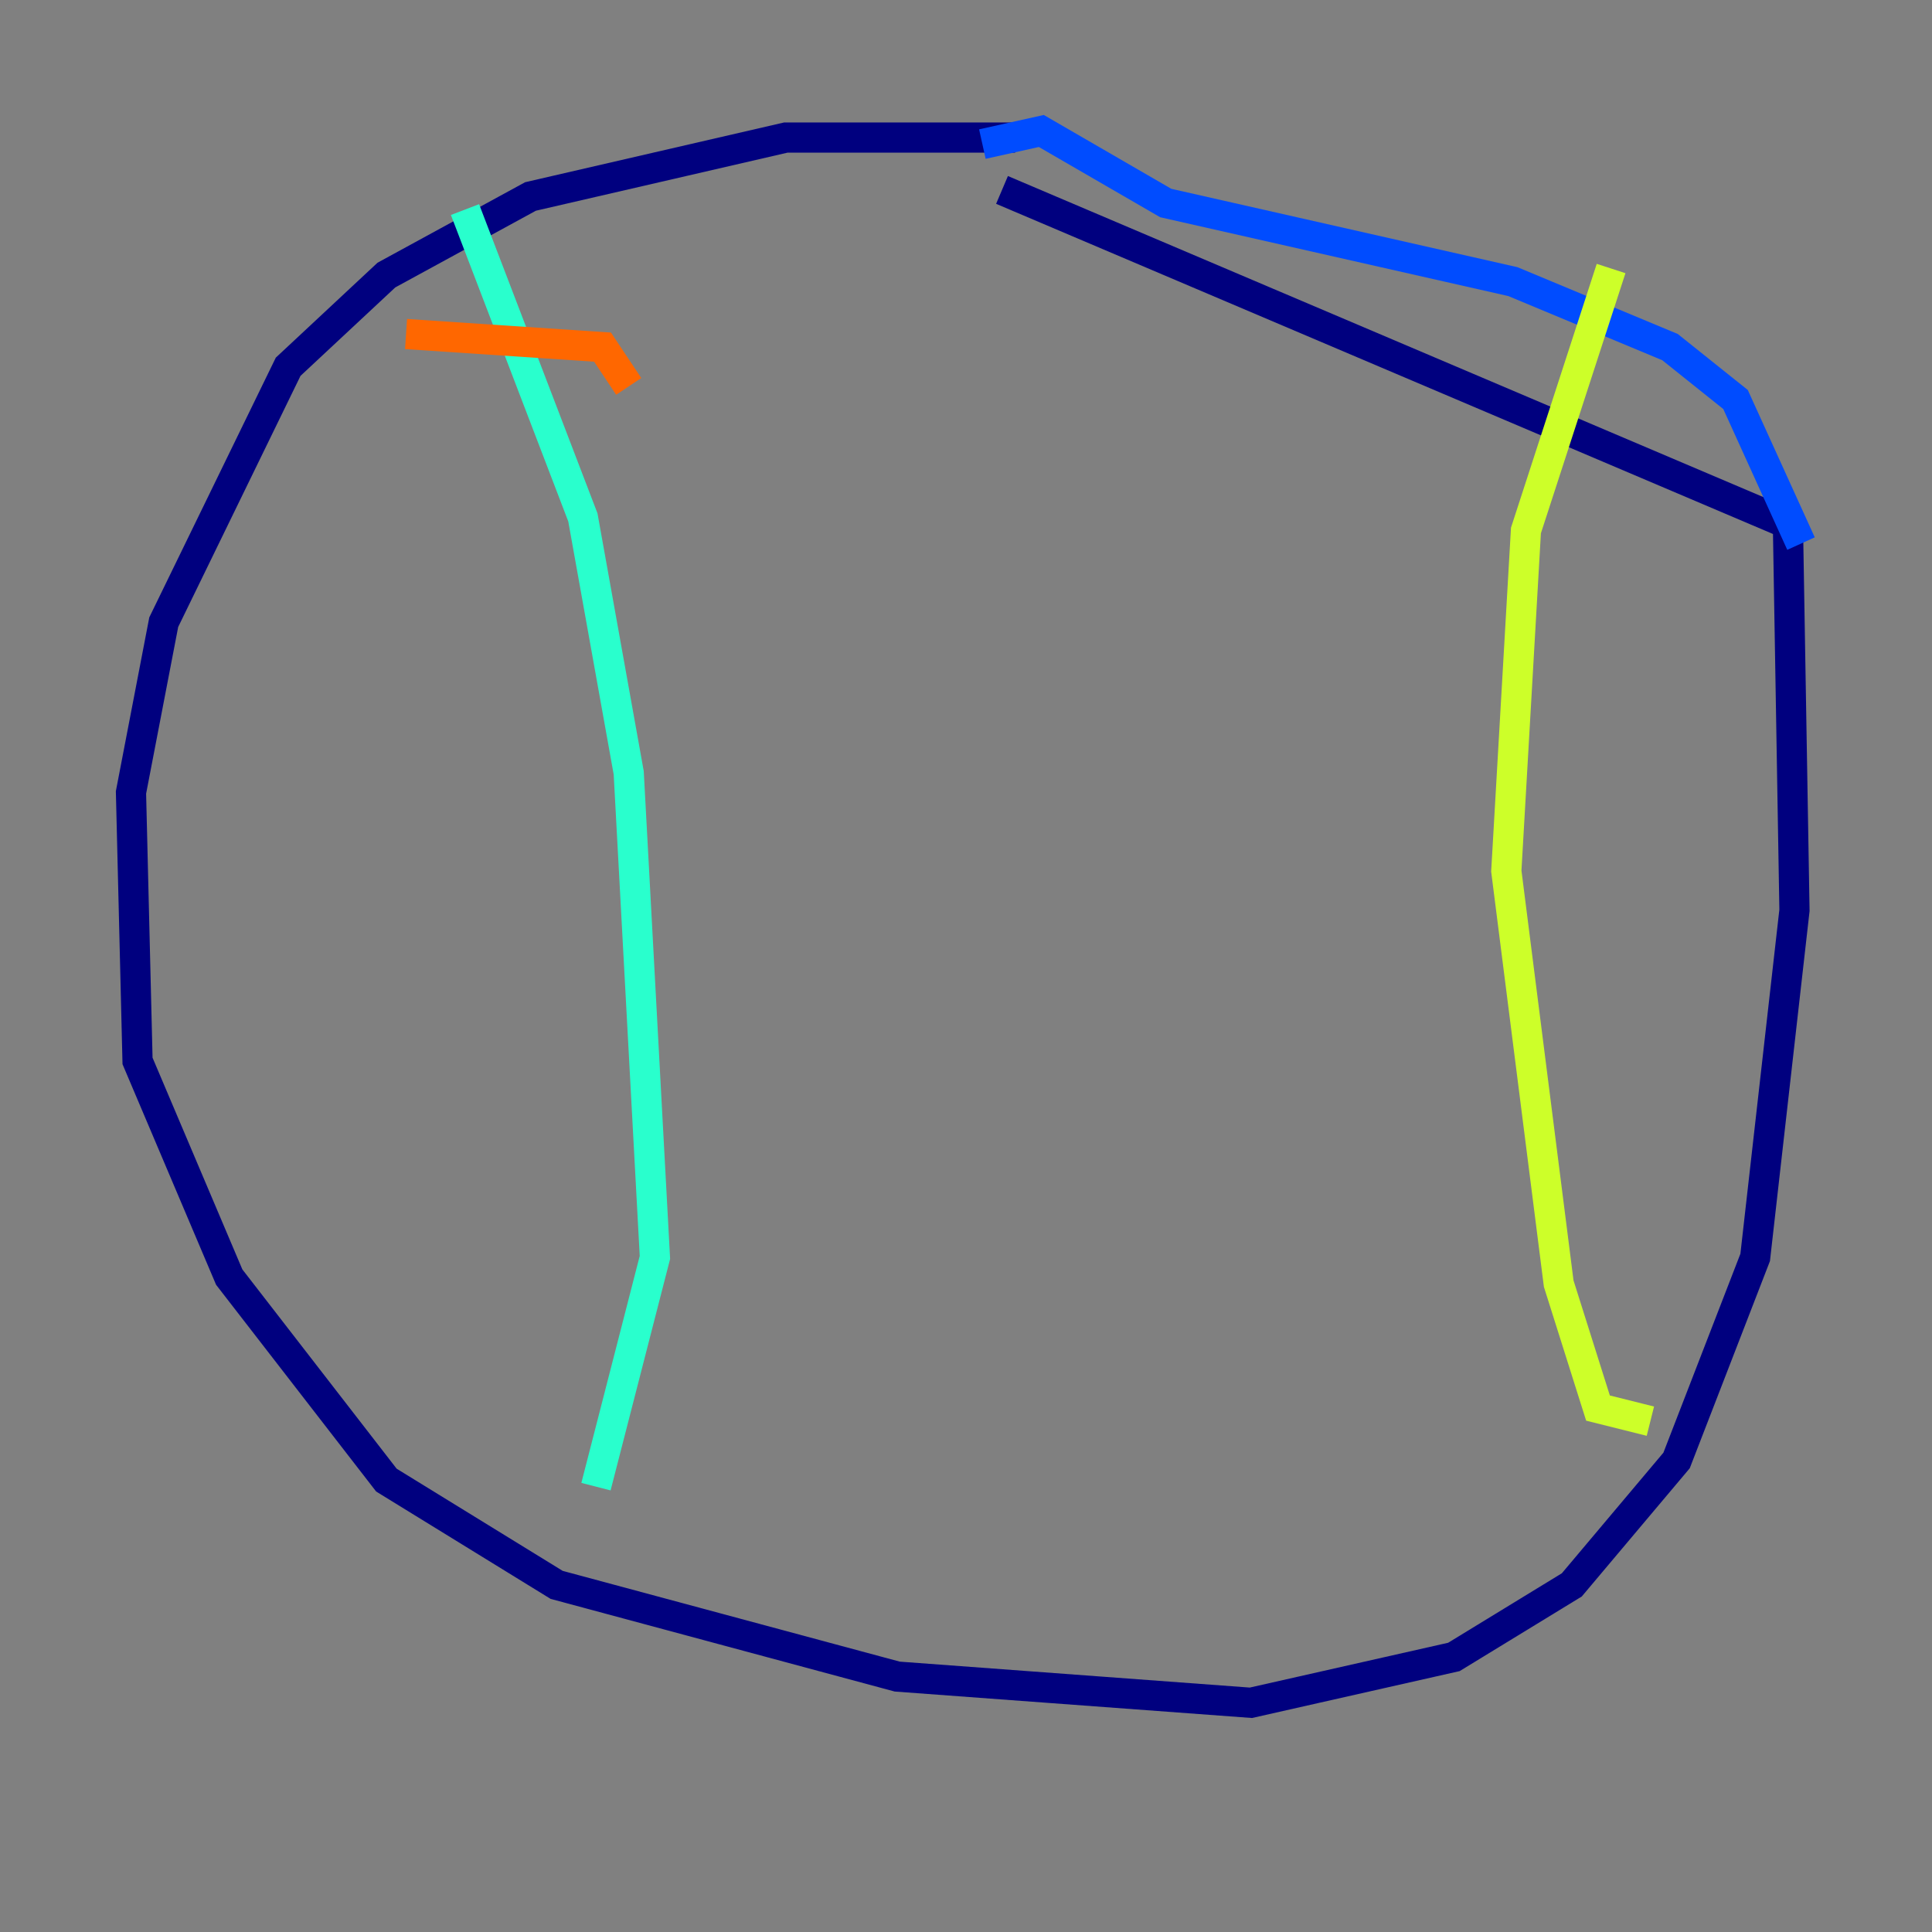 <?xml version="1.0" encoding="utf-8" ?>
<svg baseProfile="tiny" height="128" version="1.2" viewBox="0,0,128,128" width="128" xmlns="http://www.w3.org/2000/svg" xmlns:ev="http://www.w3.org/2001/xml-events" xmlns:xlink="http://www.w3.org/1999/xlink"><rect x="0" y="0" width="128" height="128" fill="#808080" stroke="none"/><defs /><polyline fill="none" points="67.254,9.112 52.068,9.112 35.146,13.017 25.6,18.224 19.091,24.298 10.848,41.22 8.678,52.502 9.112,70.291 15.186,84.61 25.6,98.061 36.881,105.003 59.444,111.078 82.875,112.814 96.325,109.776 104.136,105.003 111.078,96.759 116.285,83.308 118.888,60.312 118.454,34.712 66.386,12.583" stroke="#00007f" stroke-width="2" /><polyline fill="none" points="65.085,9.546 68.99,8.678 77.234,13.451 100.231,18.658 110.644,22.997 114.983,26.468 119.322,36.014" stroke="#004cff" stroke-width="2" /><polyline fill="none" points="30.807,13.885 38.617,34.278 41.654,51.2 43.39,83.308 39.485,98.495" stroke="#29ffcd" stroke-width="2" /><polyline fill="none" points="106.739,17.79 101.098,35.146 99.797,57.709 103.268,85.044 105.871,93.288 109.342,94.156" stroke="#cdff29" stroke-width="2" /><polyline fill="none" points="26.902,22.129 39.919,22.997 41.654,25.6" stroke="#ff6700" stroke-width="2" /><polyline fill="none" points="30.373,51.634 30.373,51.634" stroke="#7f0000" stroke-width="2" /></svg>